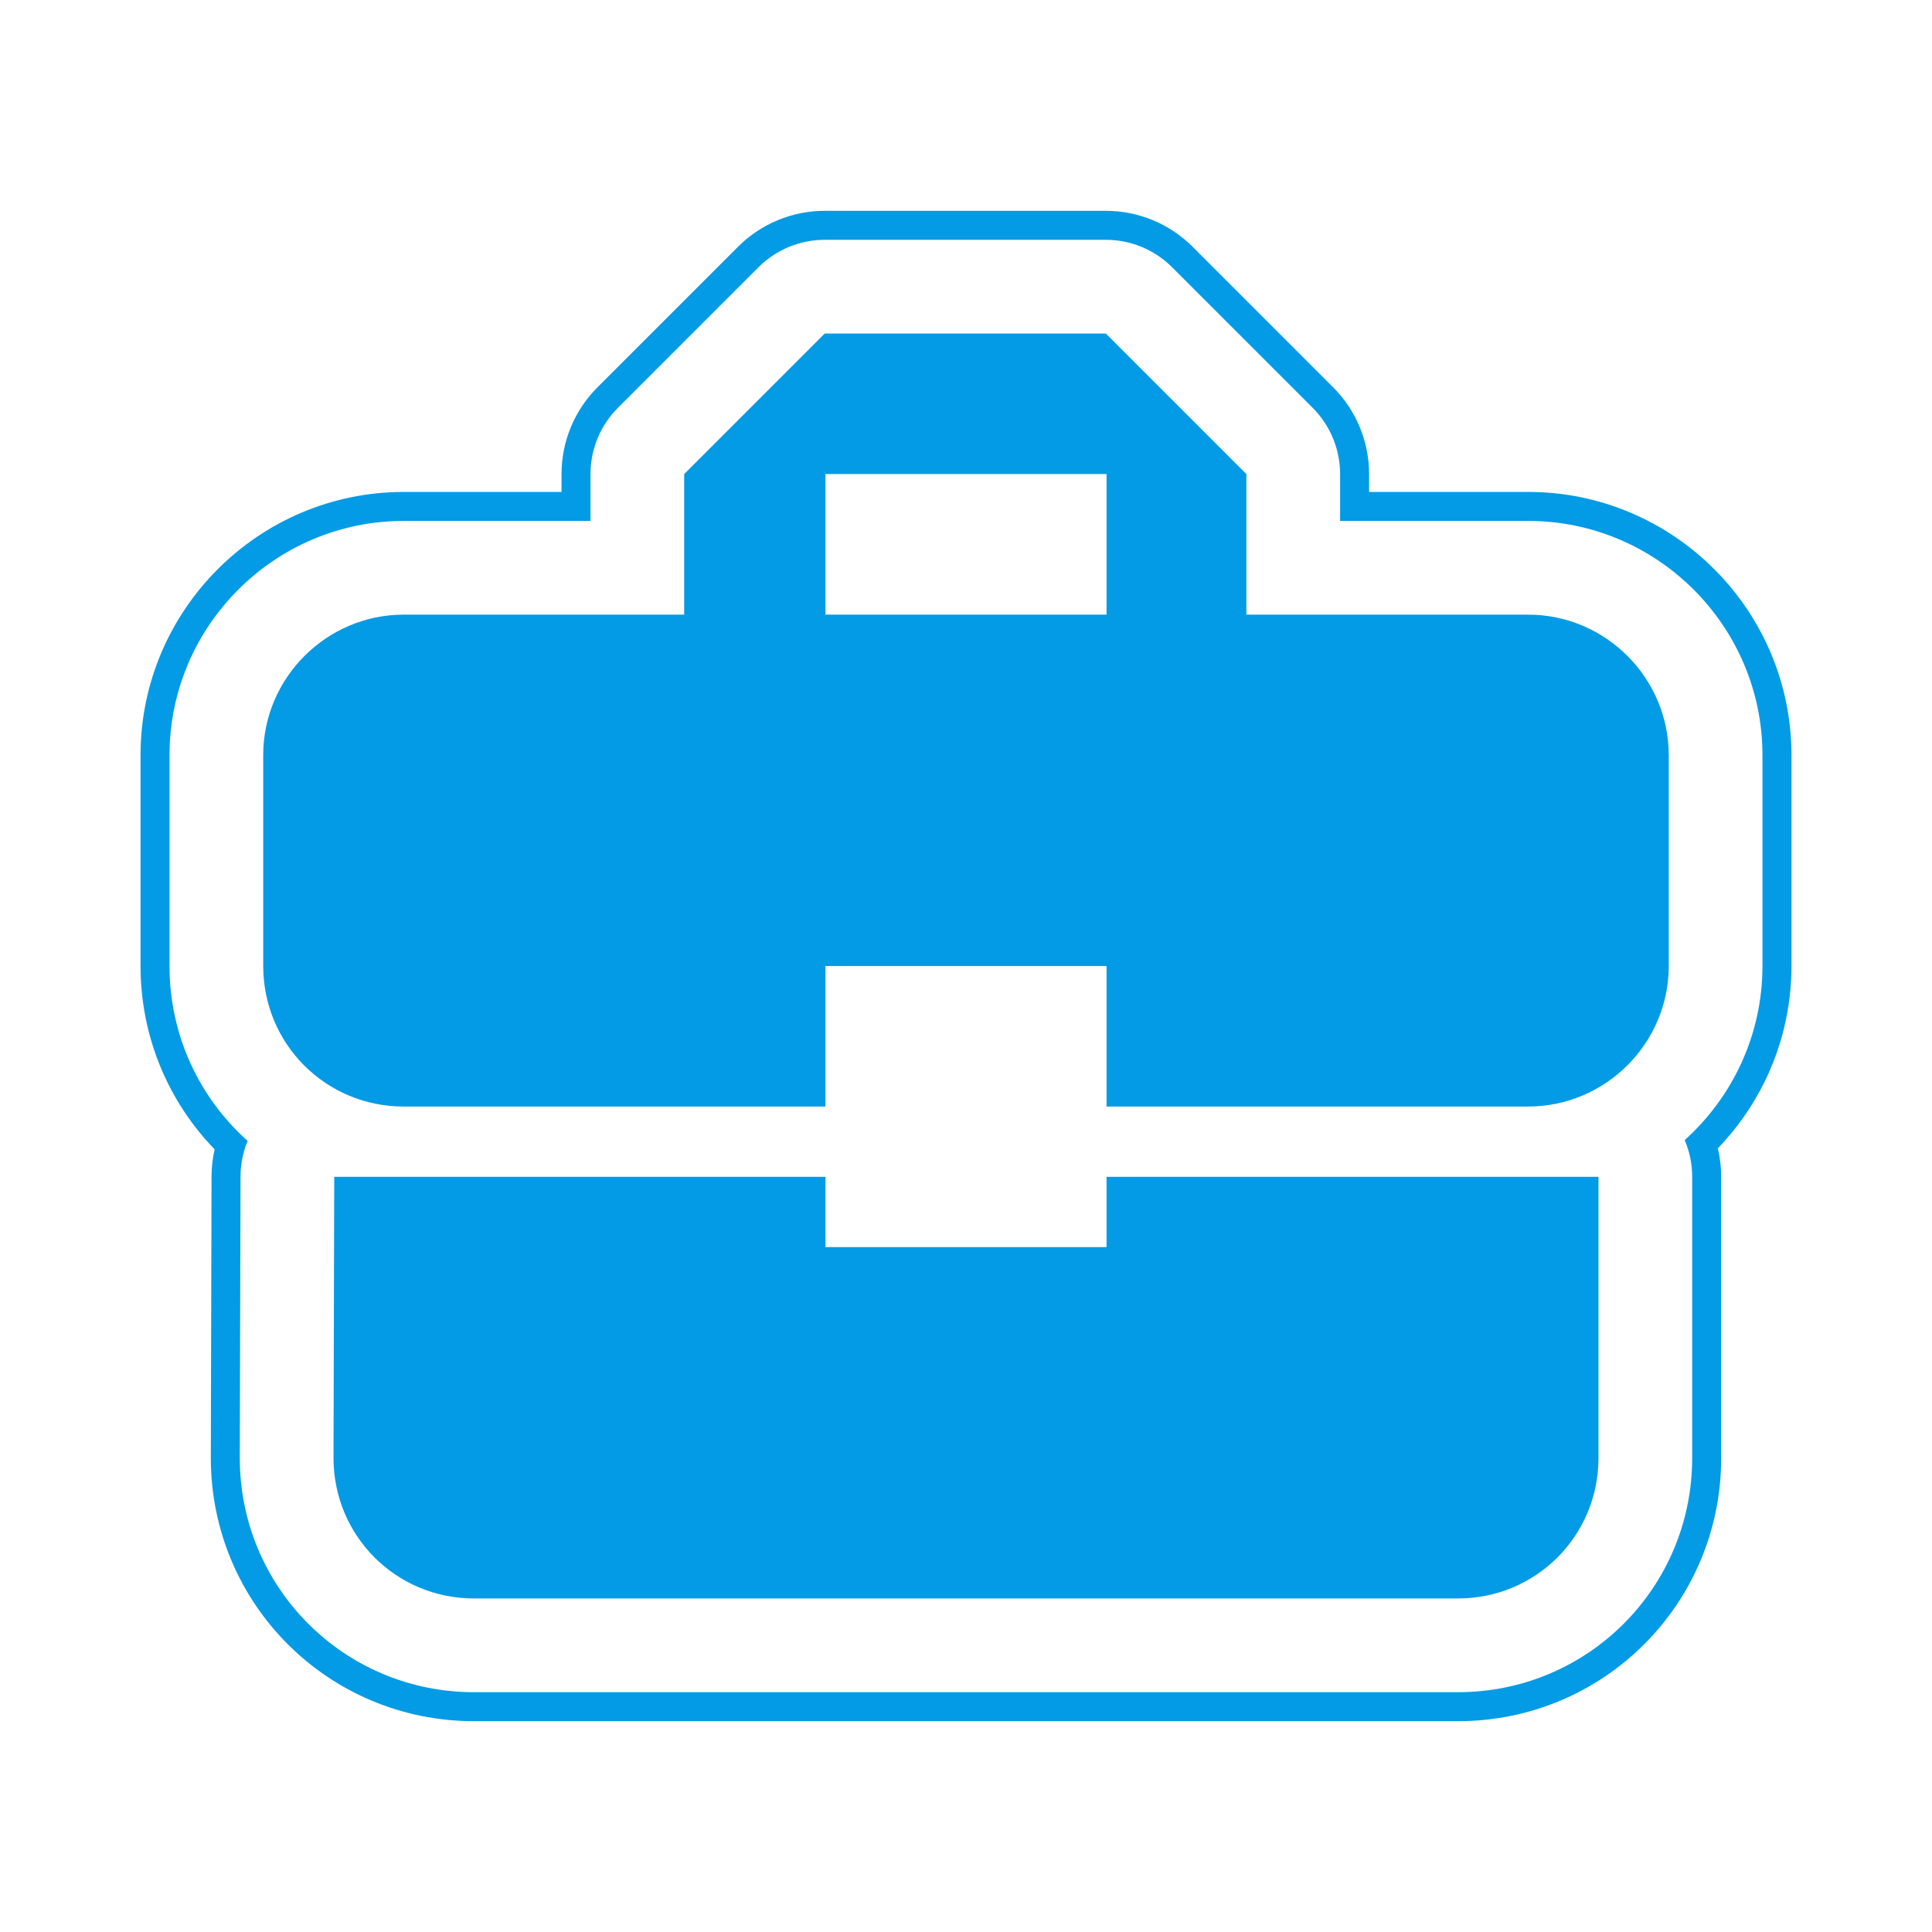 <svg version="1.1" xmlns="http://www.w3.org/2000/svg" xmlns:xlink="http://www.w3.org/1999/xlink" viewBox="0,0,1024,1024">
	<!-- Color names: teamapps-color-1 -->
	<desc>business_center icon - Licensed under Apache License v2.0 (http://www.apache.org/licenses/LICENSE-2.0) - Created with Iconfu.com - Derivative work of Material icons (Copyright Google Inc.)</desc>
	<g fill="none" fill-rule="nonzero" style="mix-blend-mode: normal">
		<g color="#039be5" class="teamapps-color-1">
			<path d="M949.51,400.26v111.74c0,37.48 -14.9,71.57 -39.02,96.64c1.16,4.86 1.77,9.92 1.77,15.11v148.99c0,77.26 -62.26,139.52 -139.52,139.52h-521.48c-77.26,0 -139.52,-62.26 -139.52,-139.52l0.38,-149.16c0.01,-4.94 0.58,-9.76 1.64,-14.4c-24.32,-25.09 -39.27,-59.36 -39.27,-97.18v-111.74c0,-76.89 62.65,-139.52 139.53,-139.52h83.6v-9.48c0,-17.25 6.85,-33.78 19.05,-45.98l74.49,-74.49c12.19,-12.19 28.73,-19.05 45.98,-19.05h148.99c17.25,0 33.78,6.85 45.98,19.05l74.49,74.49c12.19,12.19 19.05,28.73 19.05,45.98v9.48h84.34c76.87,0 139.53,62.63 139.53,139.52zM809.98,276.1h-99.7v-24.84c0,-13.17 -5.23,-25.8 -14.55,-35.12l-74.49,-74.49c-9.31,-9.31 -21.95,-14.55 -35.12,-14.55h-148.99c-13.17,0 -25.8,5.23 -35.12,14.55l-74.49,74.49c-9.31,9.31 -14.55,21.95 -14.55,35.12v24.84h-98.96c-68.39,0 -124.17,55.75 -124.17,124.16v111.74c0,36.93 15.97,70 41.41,92.7c-2.42,5.83 -3.76,12.22 -3.78,18.92l-0.38,149.12c0,68.77 55.38,124.16 124.16,124.16h521.48c68.77,0 124.16,-55.38 124.16,-124.16v-148.99c0,-6.91 -1.41,-13.5 -3.97,-19.48c25.28,-22.75 41.22,-55.7 41.22,-92.27v-111.74c0,-68.41 -55.78,-124.16 -124.17,-124.16zM884.48,400.26v111.74c0,40.97 -33.53,74.49 -74.5,74.49h-223.49v-74.49h-148.99v74.49h-223.49c-41.35,0 -74.5,-33.15 -74.5,-74.49v-111.74c0,-40.97 33.53,-74.49 74.5,-74.49h148.62v-74.5l74.49,-74.49h148.99l74.49,74.49v74.5h149.36c40.97,0 74.5,33.52 74.5,74.49zM586.49,660.99v-37.25h260.74v148.99c0,41.35 -33.15,74.49 -74.49,74.49h-521.48c-41.35,0 -74.49,-33.15 -74.49,-74.49l0.38,-148.99h260.36v37.25zM586.49,251.26h-148.99v74.5h148.99z" fill="currentColor"/>
		</g>
	</g>
</svg>